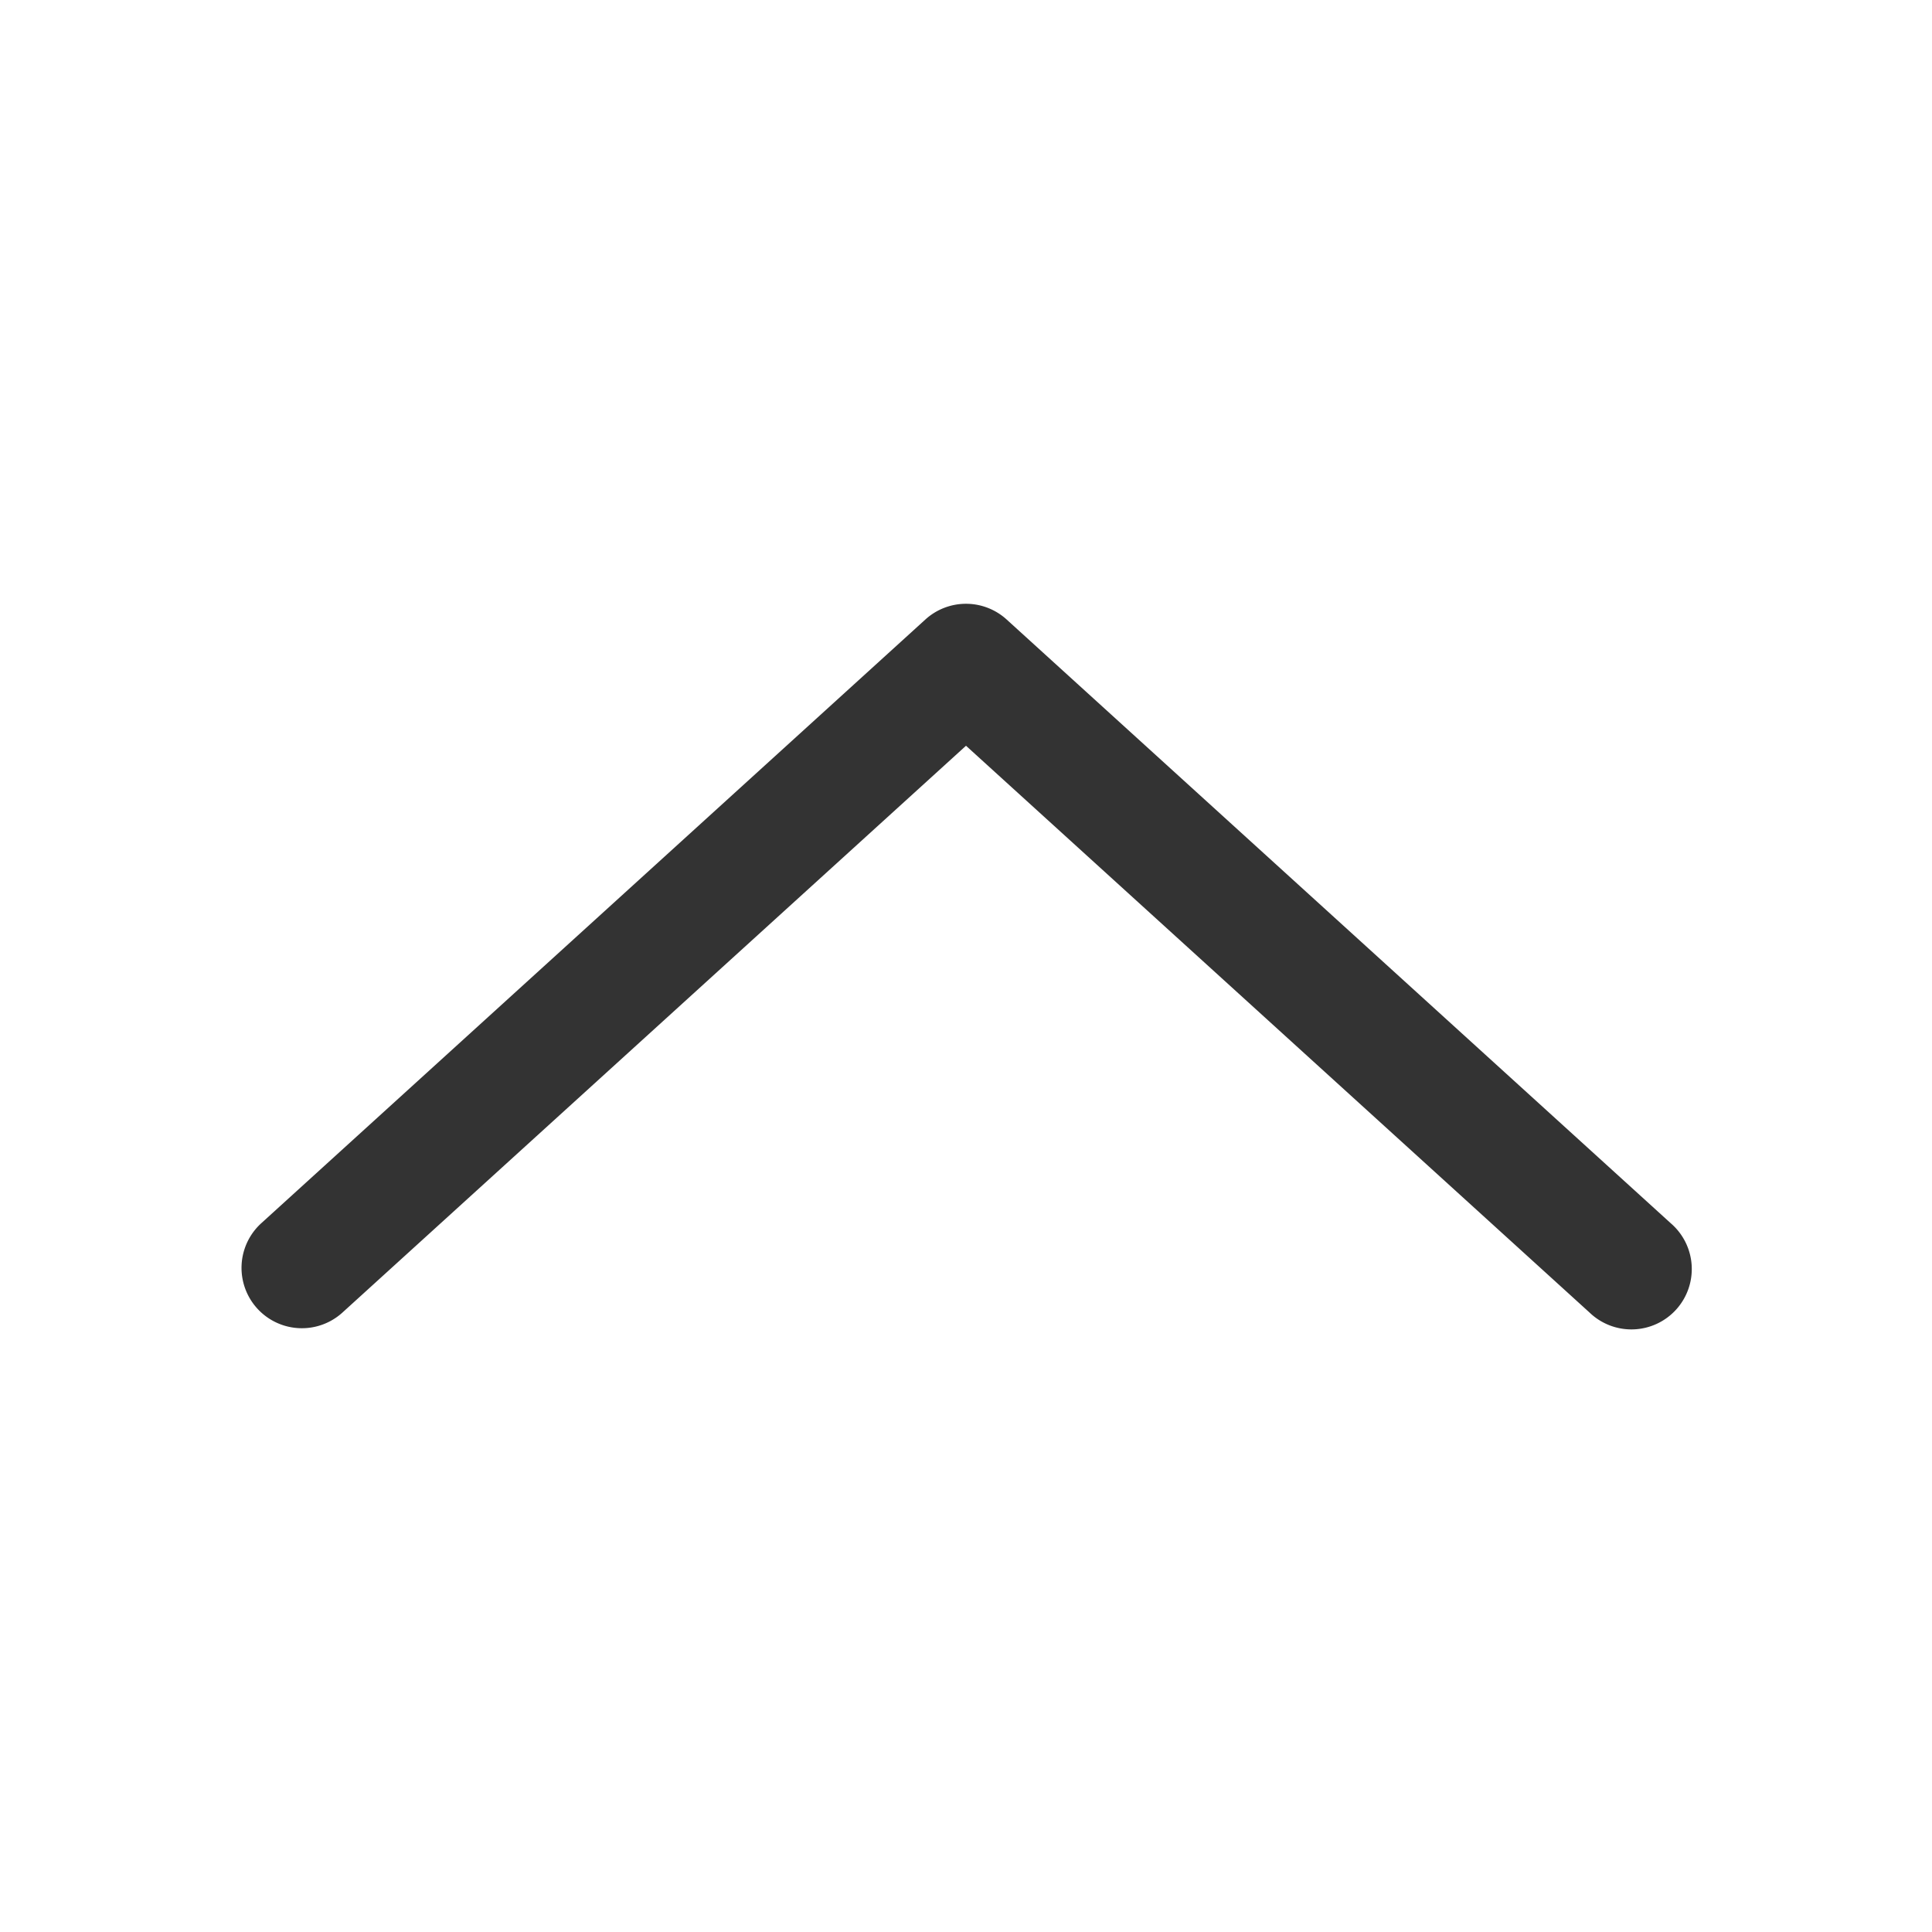 <svg xmlns="http://www.w3.org/2000/svg" width="16" height="16"><path d="M13.164 10.87a.5.5 0 1 0 .672-.74l-5.5-5a.5.5 0 0 0-.672 0l-5.5 5a.499.499 0 1 0 .672.74L8 6.176l5.164 4.694z" fill="#333" fill-rule="evenodd"/></svg>